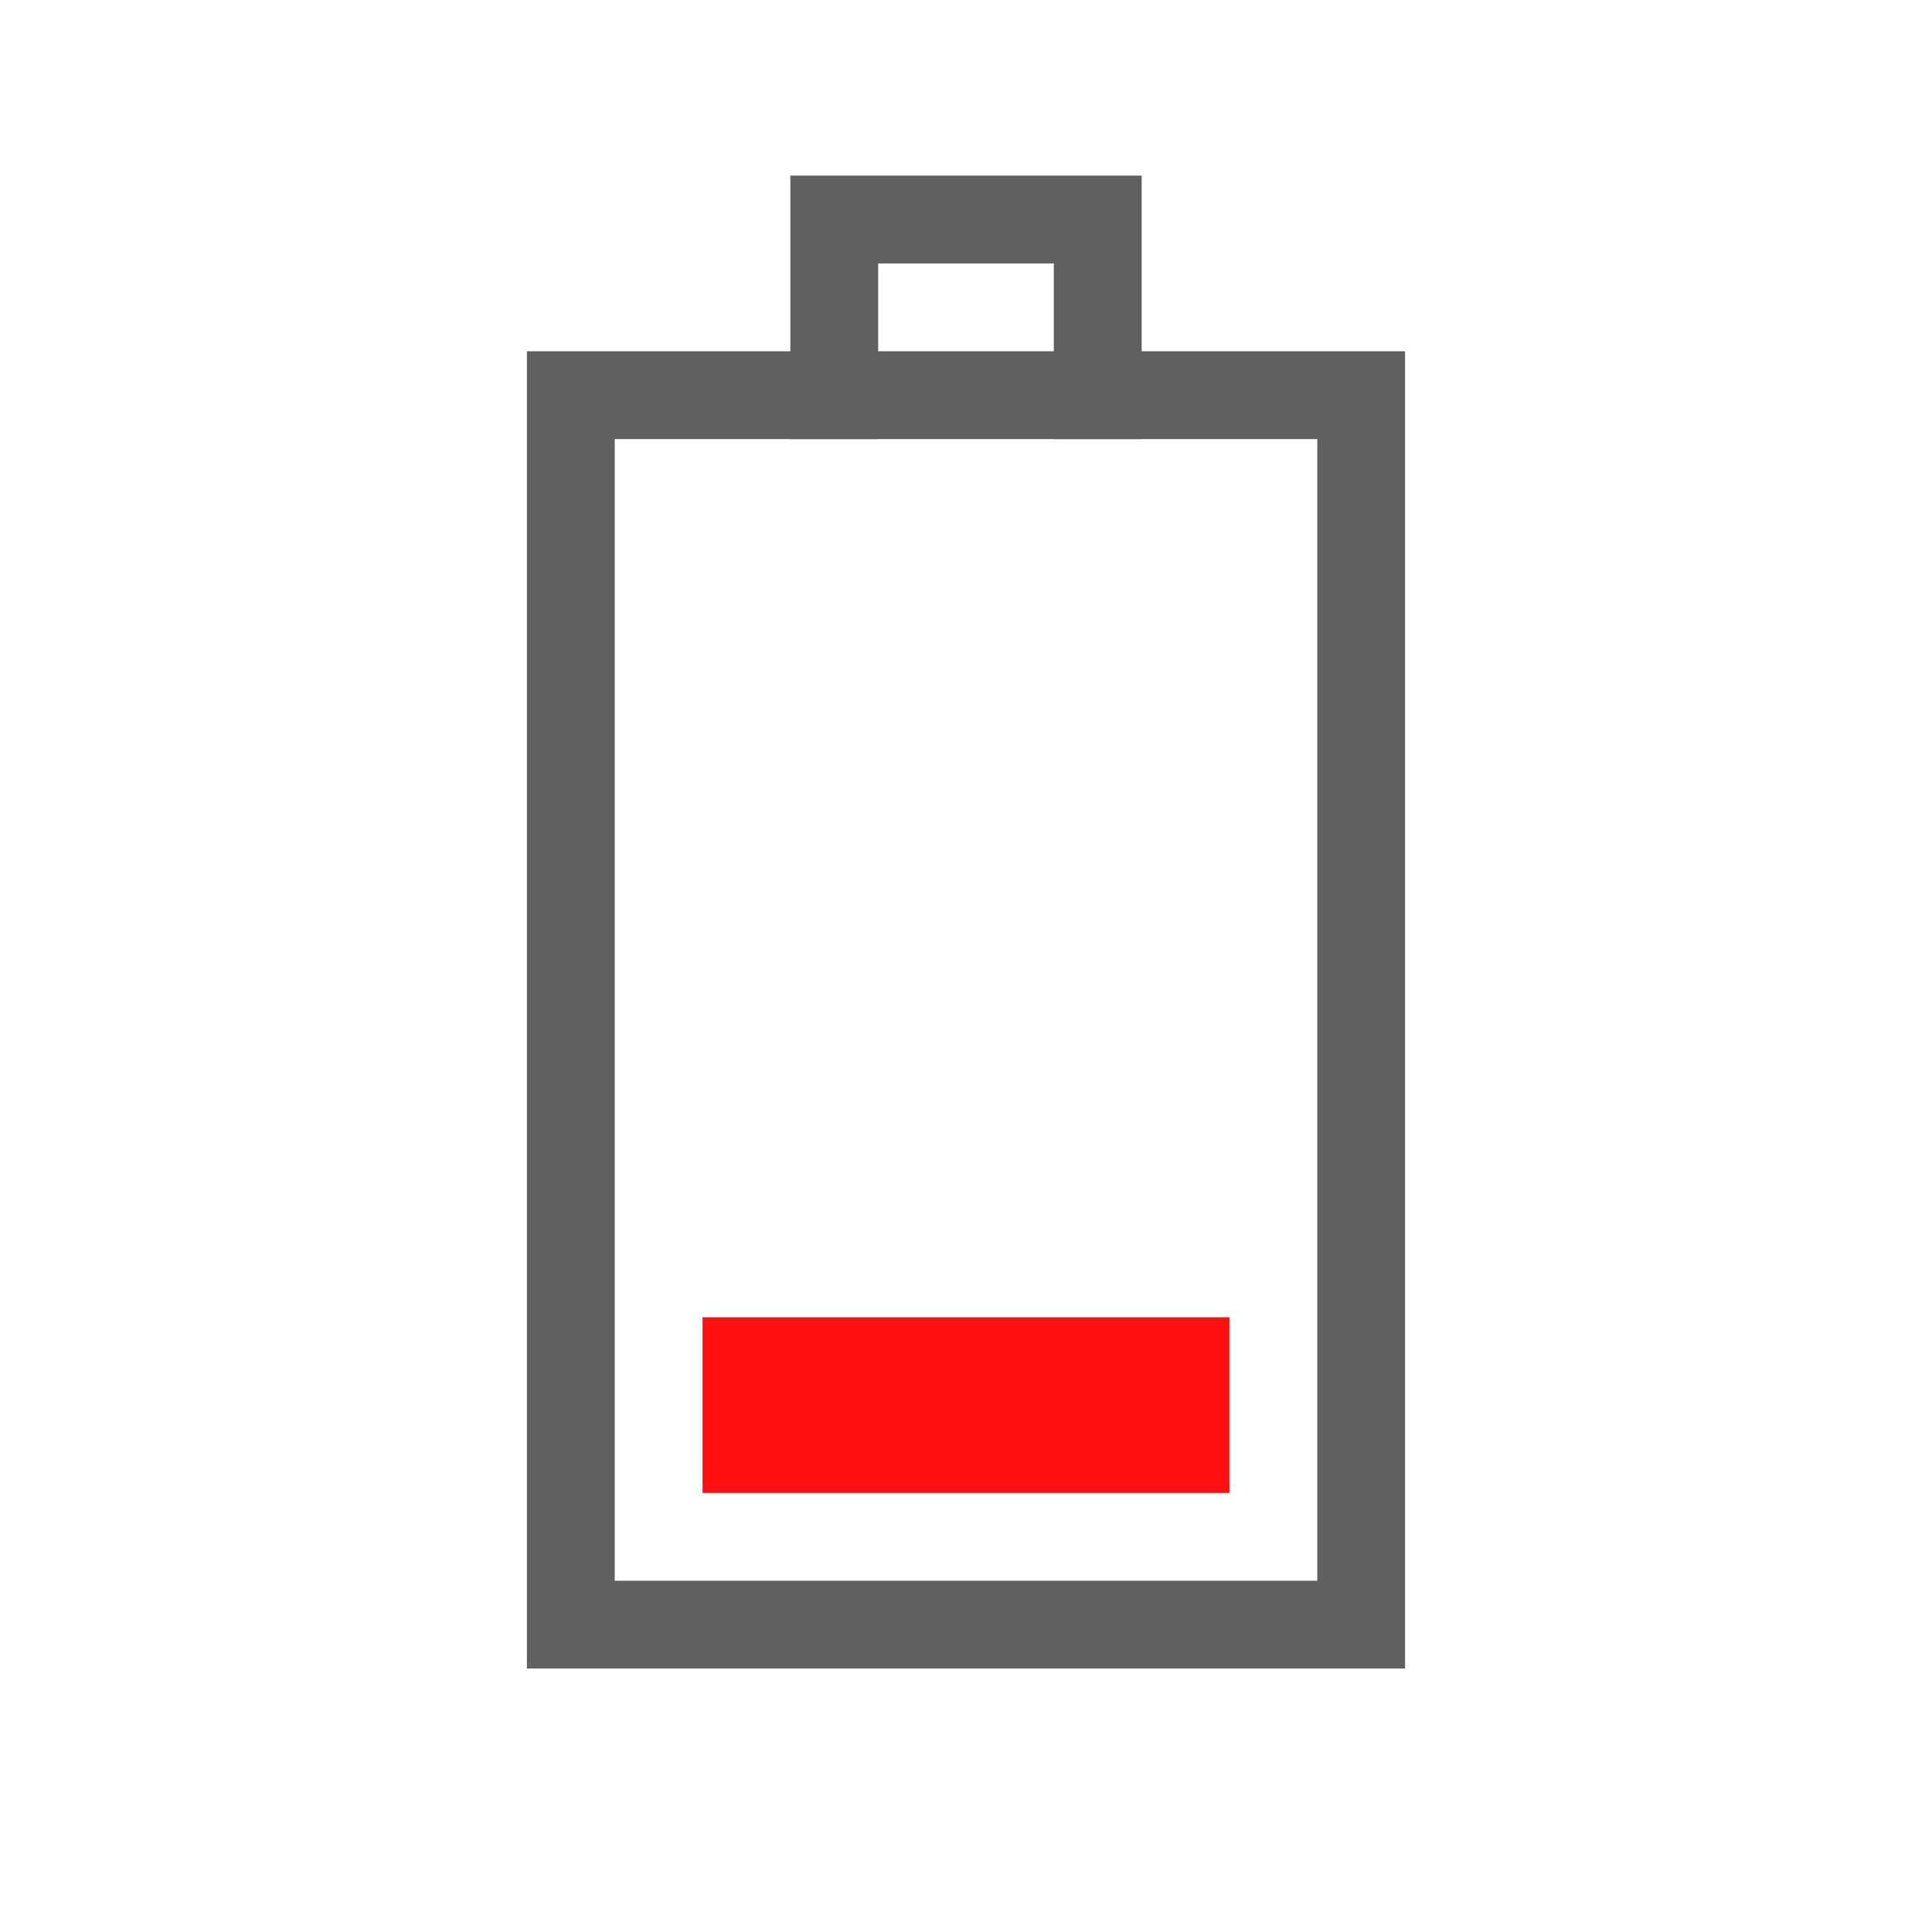 <?xml version="1.0" encoding="UTF-8" standalone="no"?>
<!-- Created with Inkscape (http://www.inkscape.org/) -->
<svg id="svg3196" xmlns="http://www.w3.org/2000/svg" height="22" width="22" version="1.0">
 <rect id="rect2388" style="stroke:#606060;stroke-linecap:square;fill:none" transform="rotate(-90)" rx="0" ry="0" height="9" width="14" y="6.5" x="-18.5"/>
 <path id="rect3160" style="stroke:#606060;stroke-linecap:square;fill:none" d="m9.5 4.5v-2h3v2"/>
 <rect id="rect3162" style="fill:#ff0f0f" transform="rotate(-90)" height="6" width="2" y="8" x="-17"/>
</svg>

